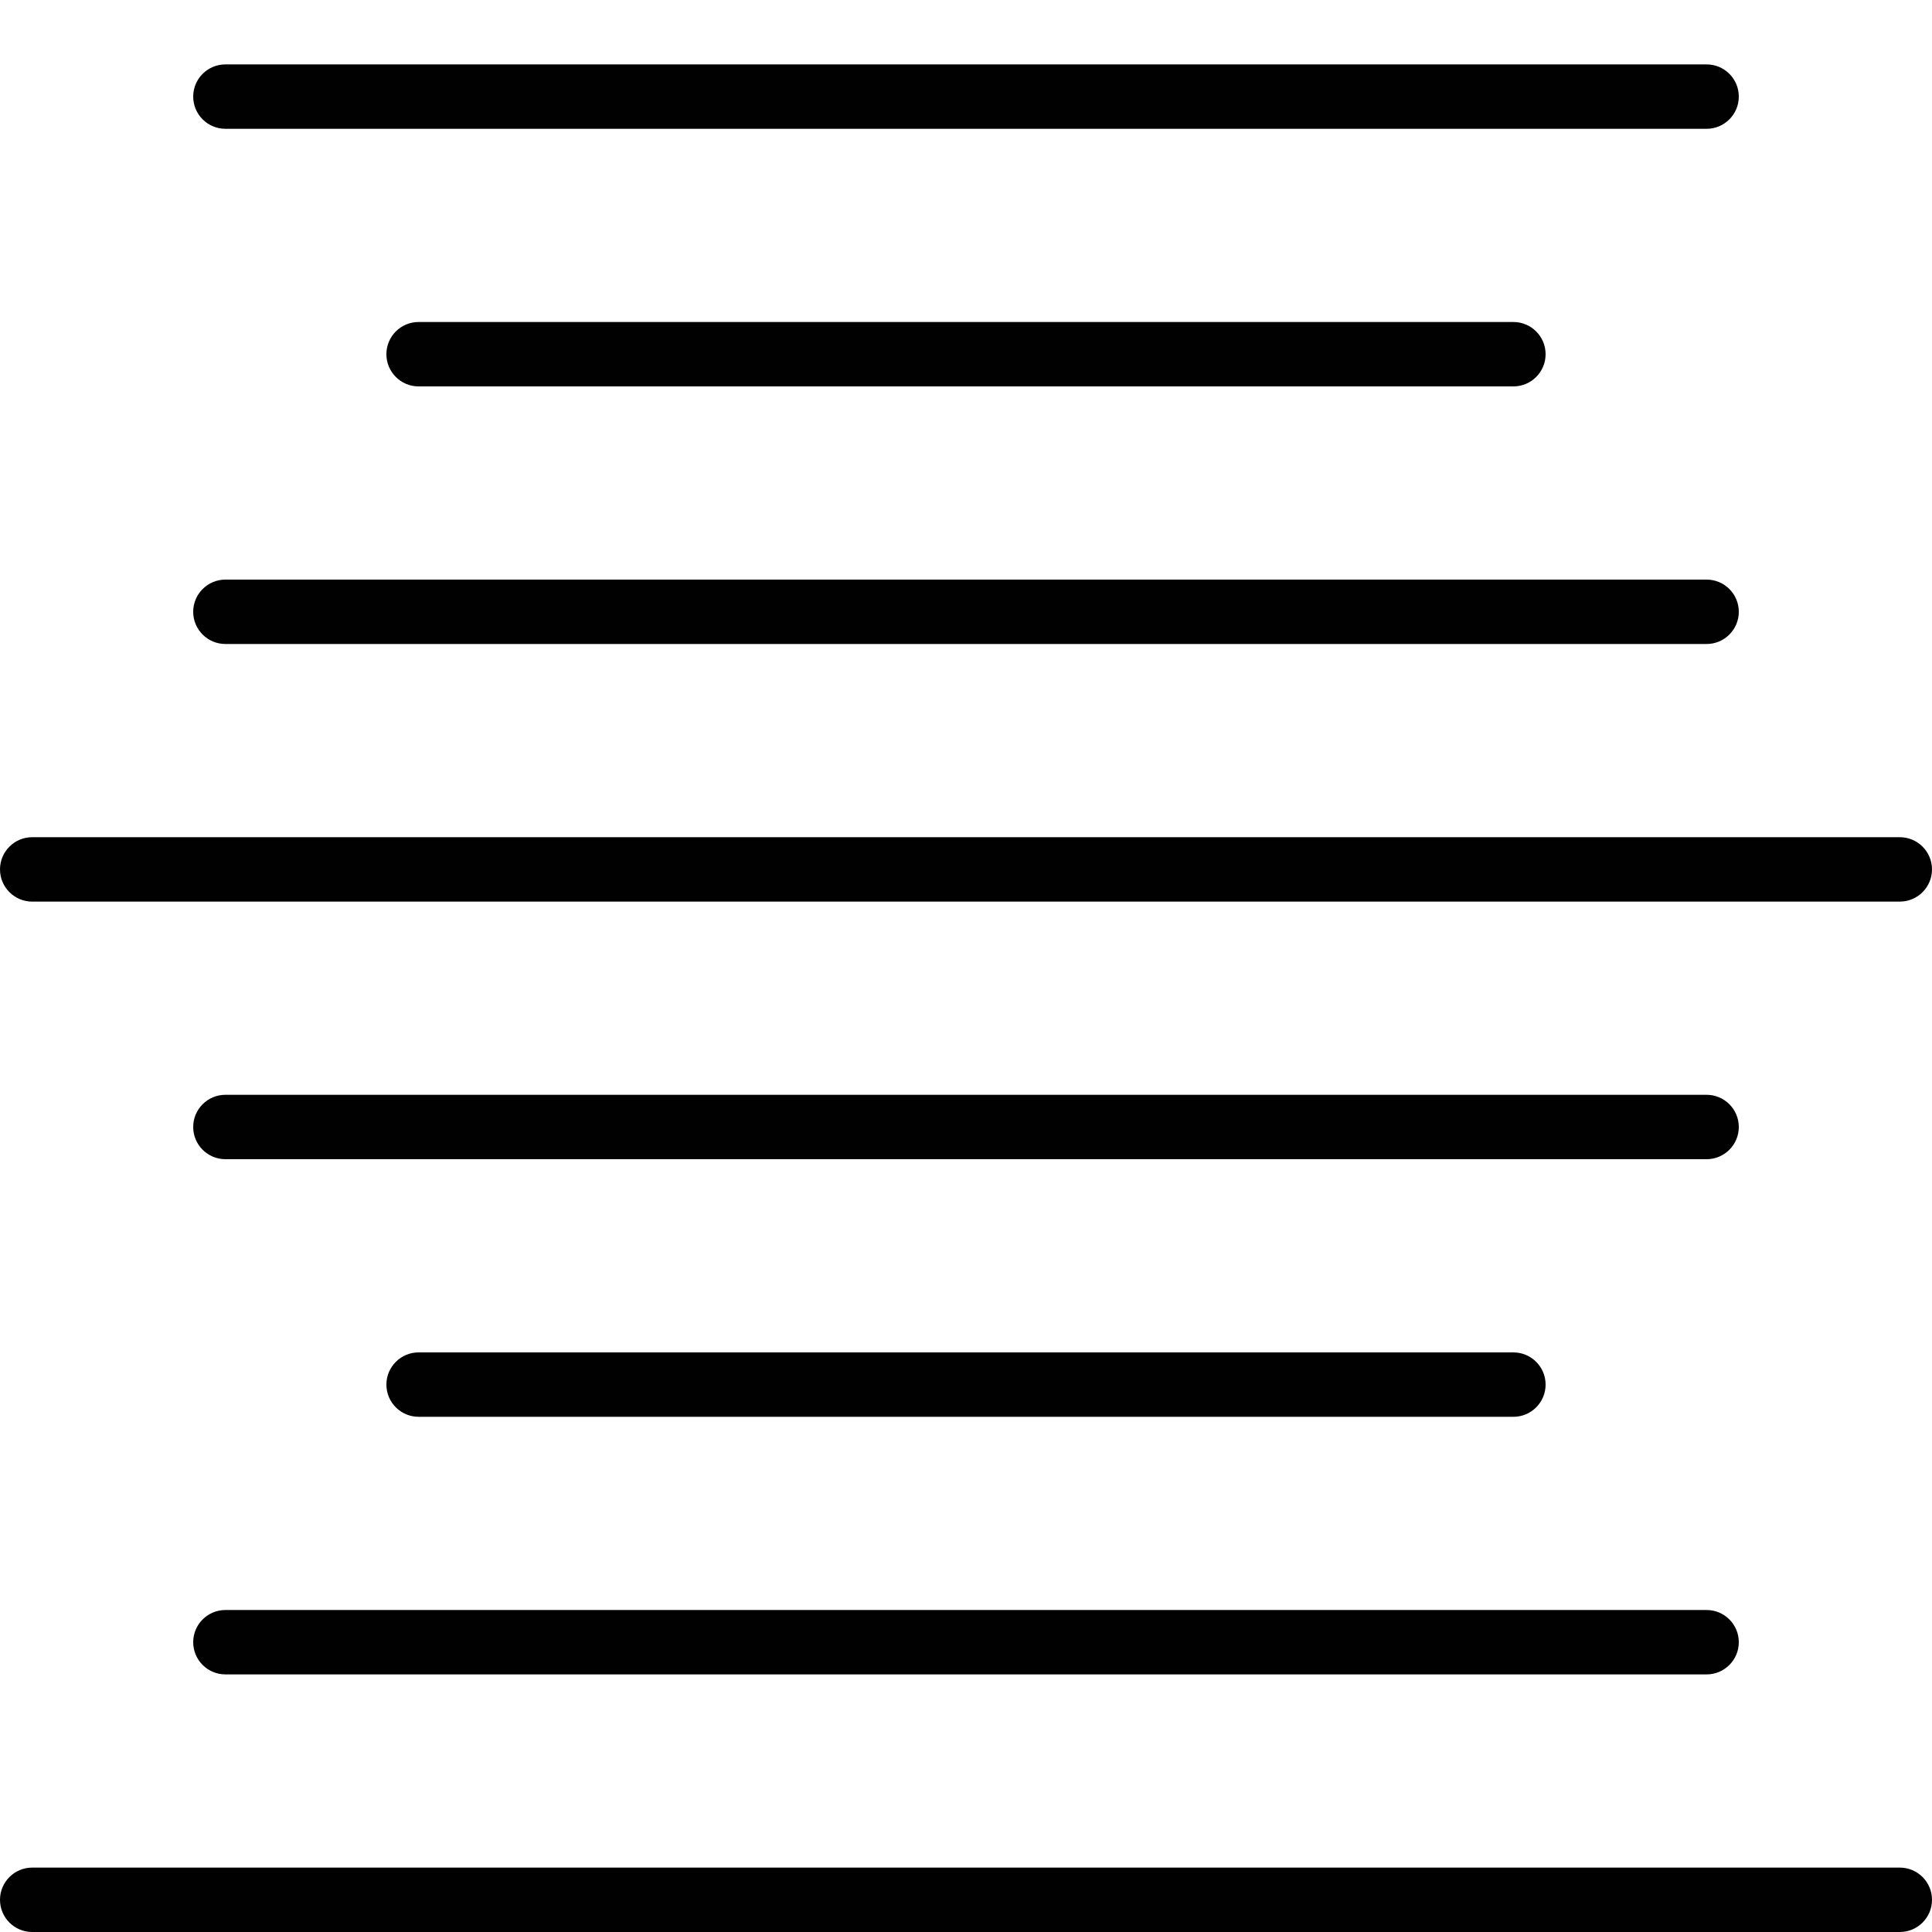 <?xml version="1.0" encoding="utf-8"?>
<!-- Generator: Adobe Illustrator 17.0.0, SVG Export Plug-In . SVG Version: 6.00 Build 0)  -->
<!DOCTYPE svg PUBLIC "-//W3C//DTD SVG 1.1//EN" "http://www.w3.org/Graphics/SVG/1.1/DTD/svg11.dtd">
<svg version="1.1" id="Layer_1" xmlns="http://www.w3.org/2000/svg" xmlns:xlink="http://www.w3.org/1999/xlink" x="0px" y="0px"
	 width="60px" height="60px" viewBox="0 0 60 60" enable-background="new 0 0 60 60" xml:space="preserve">
<g>
	<path fill="#010101" d="M59,58H1c-0.552,0-1,0.448-1,1s0.448,1,1,1h58c0.552,0,1-0.448,1-1S59.552,58,59,58z"/>
	<path fill="#010101" d="M7,4h46c0.552,0,1-0.448,1-1s-0.448-1-1-1H7C6.448,2,6,2.448,6,3S6.448,4,7,4z"/>
	<path fill="#010101" d="M13,10c-0.552,0-1,0.448-1,1s0.448,1,1,1h34c0.552,0,1-0.448,1-1s-0.448-1-1-1H13z"/>
	<path fill="#010101" d="M7,20h46c0.552,0,1-0.448,1-1s-0.448-1-1-1H7c-0.552,0-1,0.448-1,1S6.448,20,7,20z"/>
	<path fill="#010101" d="M59,26H1c-0.552,0-1,0.448-1,1s0.448,1,1,1h58c0.552,0,1-0.448,1-1S59.552,26,59,26z"/>
	<path fill="#010101" d="M54,35c0-0.552-0.448-1-1-1H7c-0.552,0-1,0.448-1,1s0.448,1,1,1h46C53.552,36,54,35.552,54,35z"/>
	<path fill="#010101" d="M13,42c-0.552,0-1,0.448-1,1s0.448,1,1,1h34c0.552,0,1-0.448,1-1s-0.448-1-1-1H13z"/>
	<path fill="#010101" d="M7,52h46c0.552,0,1-0.448,1-1s-0.448-1-1-1H7c-0.552,0-1,0.448-1,1S6.448,52,7,52z"/>
</g>
</svg>
